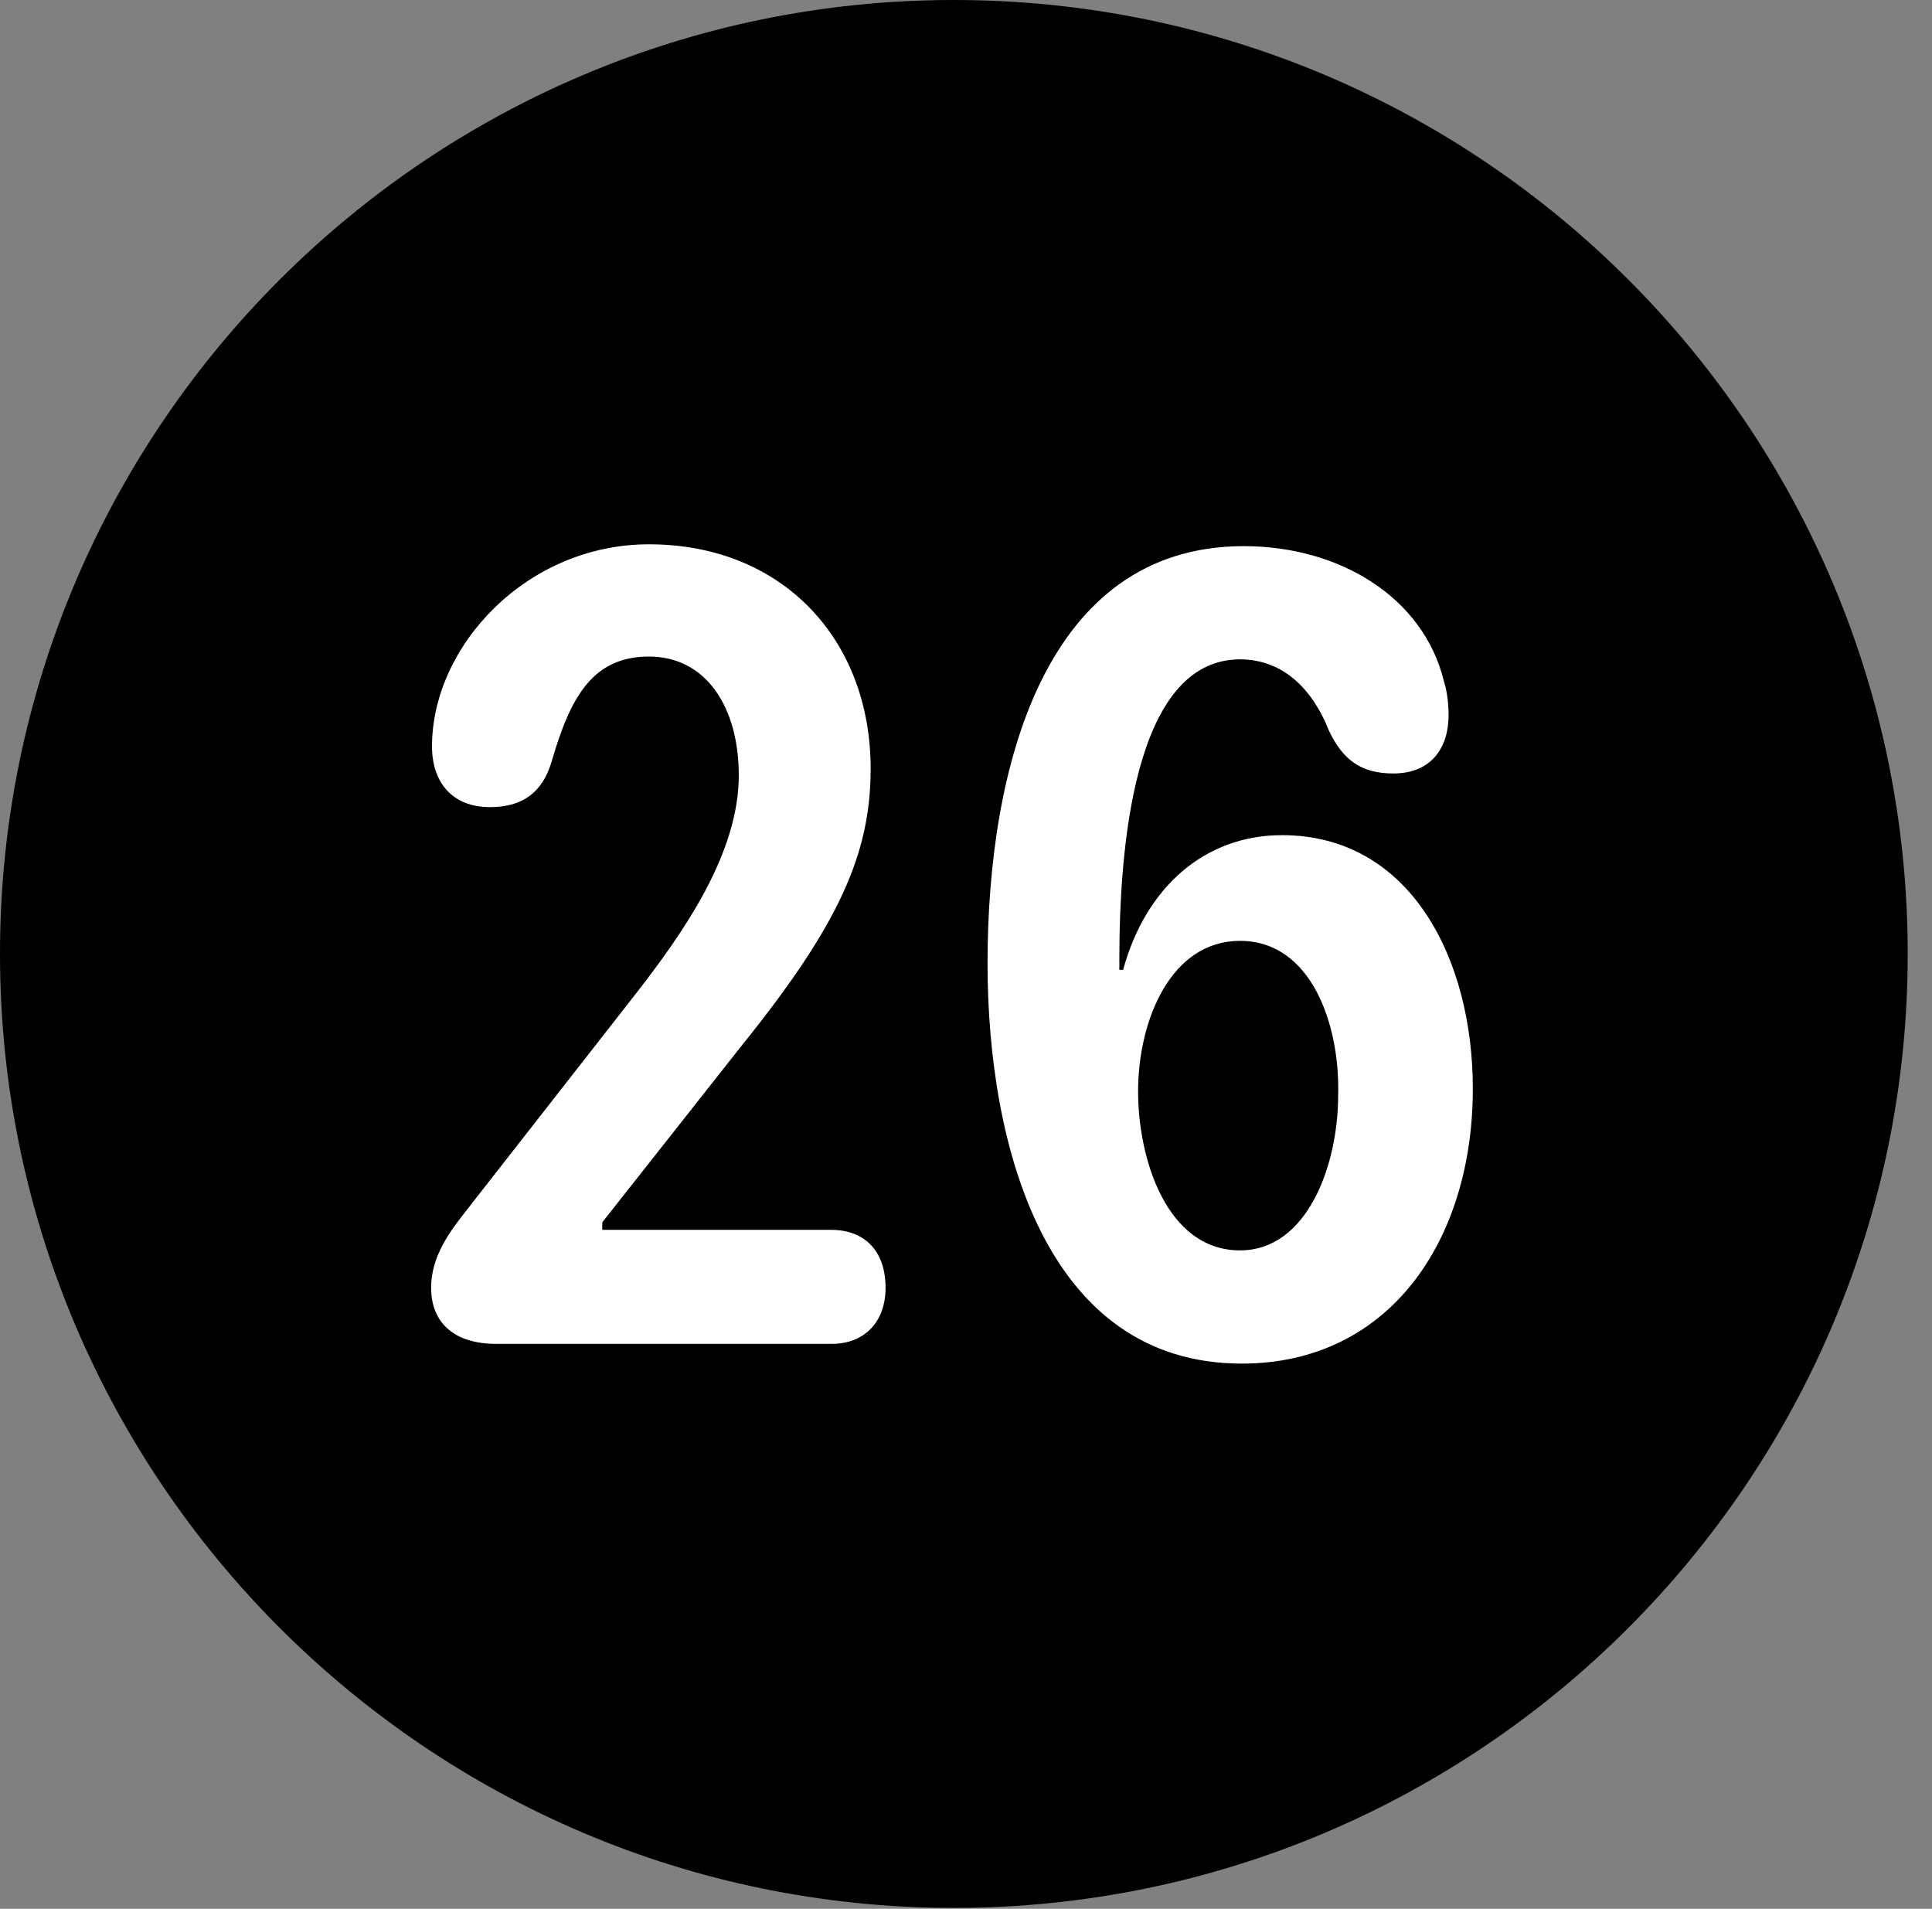<svg version="1.1" xmlns="http://www.w3.org/2000/svg" xmlns:xlink="http://www.w3.org/1999/xlink" viewBox="0 0 28.246 27.904">
 <rect x="0" y="0" width="28.246" height="27.904" fill="#808080" stroke="none"/>
 <g>
  
  <path d="M13.945 27.891C21.643 27.891 27.891 21.629 27.891 13.945C27.891 6.248 21.643 0 13.945 0C6.262 0 0 6.248 0 13.945C0 21.629 6.262 27.891 13.945 27.891Z" style="fill:hsl(0 0 0/0.85)"></path>
  <path d="M7.26 19.646C6.604 19.646 6.303 19.305 6.303 18.826C6.303 18.375 6.562 18.02 6.822 17.691L9.27 14.56C10.008 13.617 10.801 12.469 10.801 11.334C10.801 10.336 10.322 9.598 9.488 9.598C8.668 9.598 8.34 10.185 8.066 11.129C7.93 11.594 7.629 11.799 7.164 11.799C6.617 11.799 6.316 11.443 6.316 10.91C6.316 9.447 7.697 7.957 9.488 7.957C11.43 7.957 12.729 9.338 12.729 11.238C12.729 12.482 12.264 13.521 10.855 15.271L8.805 17.869L8.805 17.979L12.154 17.979C12.633 17.979 12.947 18.279 12.947 18.826C12.947 19.318 12.646 19.646 12.154 19.646ZM18.156 19.934C15.285 19.934 14.438 16.748 14.438 14.082C14.438 11.225 15.271 7.984 18.184 7.984C19.592 7.984 20.809 8.736 21.109 9.953C21.164 10.131 21.178 10.309 21.178 10.459C21.178 10.924 20.932 11.307 20.371 11.307C19.906 11.307 19.633 11.115 19.428 10.678C19.195 10.09 18.771 9.639 18.129 9.639C16.557 9.639 16.365 12.469 16.365 14.027C16.365 14.068 16.365 14.123 16.365 14.178L16.42 14.178C16.748 12.975 17.609 12.209 18.744 12.209C20.617 12.209 21.533 14.014 21.533 15.914C21.533 18.129 20.316 19.934 18.156 19.934ZM18.129 18.279C19.113 18.279 19.564 17.035 19.564 16.01C19.592 14.971 19.168 13.754 18.129 13.754C17.117 13.754 16.639 14.916 16.639 15.955C16.639 16.953 17.062 18.279 18.129 18.279Z" style="fill:white"></path>
 </g>
</svg>